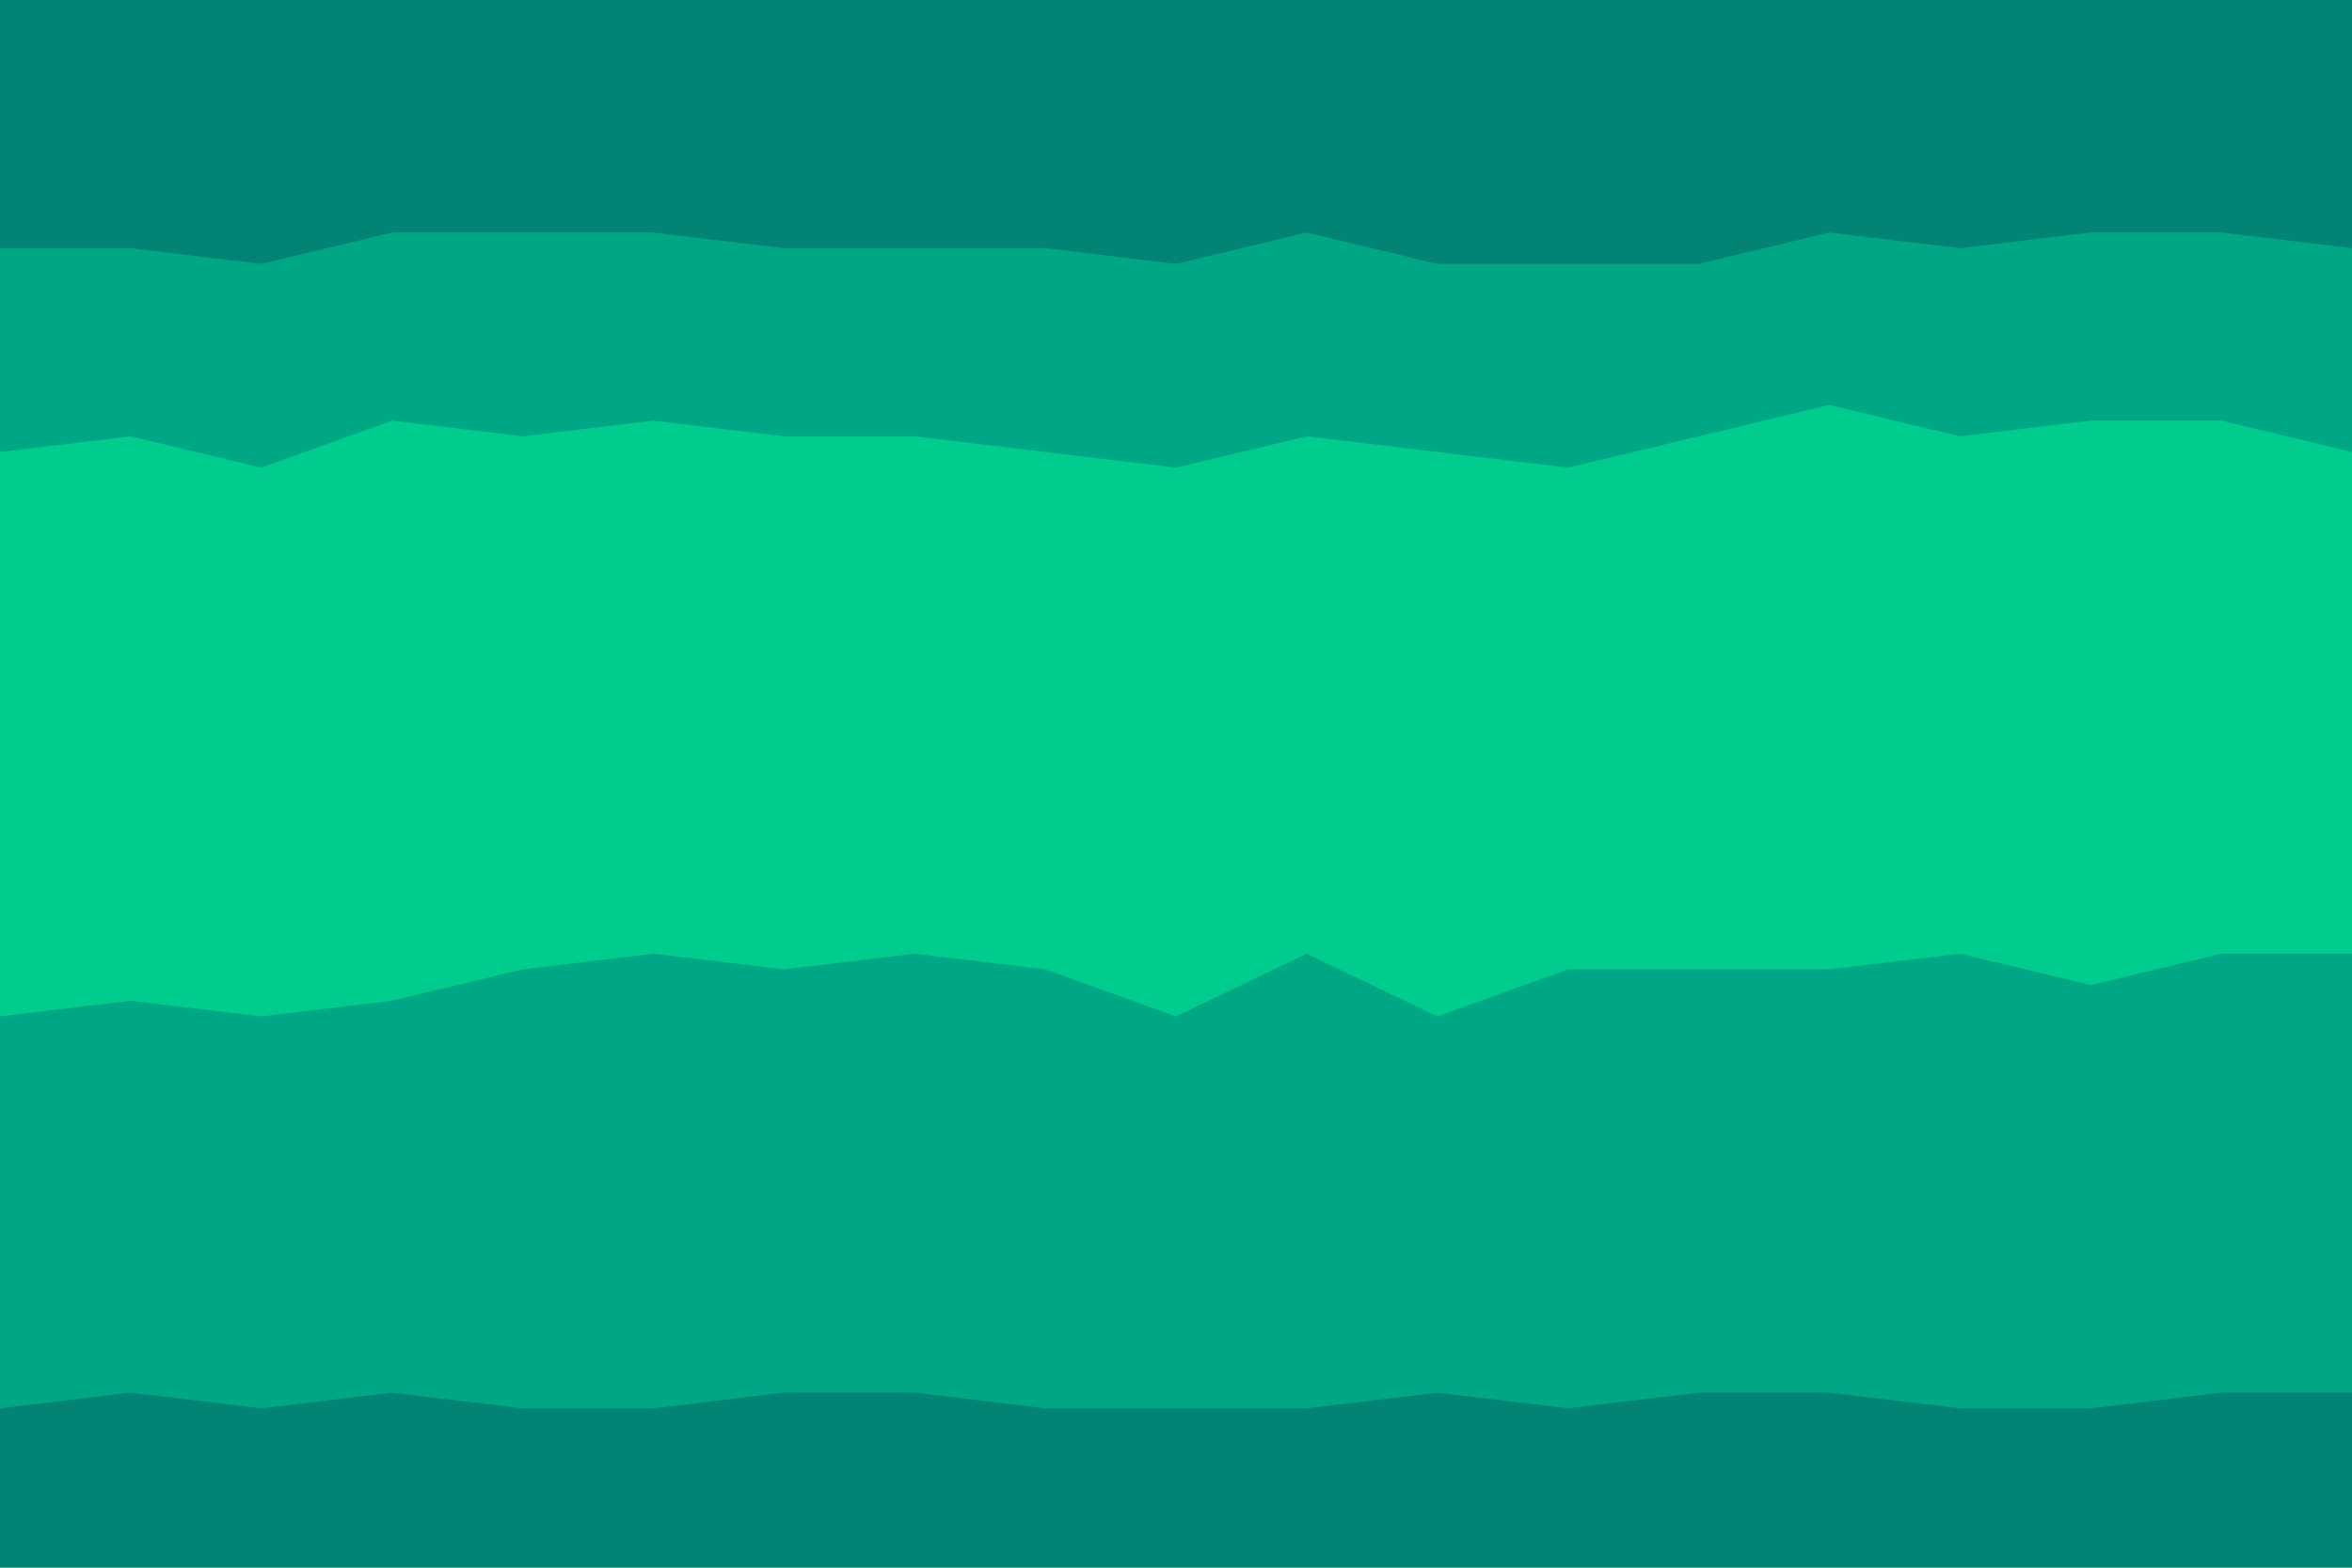 <svg id="visual" viewBox="0 0 900 600" width="900" height="600" xmlns="http://www.w3.org/2000/svg" xmlns:xlink="http://www.w3.org/1999/xlink" version="1.1"><path d="M0 97L50 97L100 103L150 91L200 91L250 91L300 97L350 97L400 97L450 103L500 91L550 103L600 103L650 103L700 91L750 97L800 91L850 91L900 97L900 0L850 0L800 0L750 0L700 0L650 0L600 0L550 0L500 0L450 0L400 0L350 0L300 0L250 0L200 0L150 0L100 0L50 0L0 0Z" fill="#038373"></path><path d="M0 175L50 169L100 181L150 163L200 169L250 163L300 169L350 169L400 175L450 181L500 169L550 175L600 181L650 169L700 157L750 169L800 163L850 163L900 175L900 95L850 89L800 89L750 95L700 89L650 101L600 101L550 101L500 89L450 101L400 95L350 95L300 95L250 89L200 89L150 89L100 101L50 95L0 95Z" fill="#00a784"></path><path d="M0 331L50 331L100 337L150 331L200 313L250 313L300 319L350 313L400 319L450 337L500 307L550 337L600 319L650 313L700 313L750 313L800 325L850 307L900 313L900 173L850 161L800 161L750 167L700 155L650 167L600 179L550 173L500 167L450 179L400 173L350 167L300 167L250 161L200 167L150 161L100 179L50 167L0 173Z" fill="#00cc8e"></path><path d="M0 391L50 385L100 391L150 385L200 373L250 367L300 373L350 367L400 373L450 391L500 367L550 391L600 373L650 373L700 373L750 367L800 379L850 367L900 367L900 311L850 305L800 323L750 311L700 311L650 311L600 317L550 335L500 305L450 335L400 317L350 311L300 317L250 311L200 311L150 329L100 335L50 329L0 329Z" fill="#00cc8e"></path><path d="M0 541L50 535L100 541L150 535L200 541L250 541L300 535L350 535L400 541L450 541L500 541L550 535L600 541L650 535L700 535L750 541L800 541L850 535L900 535L900 365L850 365L800 377L750 365L700 371L650 371L600 371L550 389L500 365L450 389L400 371L350 365L300 371L250 365L200 371L150 383L100 389L50 383L0 389Z" fill="#00a784"></path><path d="M0 601L50 601L100 601L150 601L200 601L250 601L300 601L350 601L400 601L450 601L500 601L550 601L600 601L650 601L700 601L750 601L800 601L850 601L900 601L900 533L850 533L800 539L750 539L700 533L650 533L600 539L550 533L500 539L450 539L400 539L350 533L300 533L250 539L200 539L150 533L100 539L50 533L0 539Z" fill="#038373"></path></svg>
